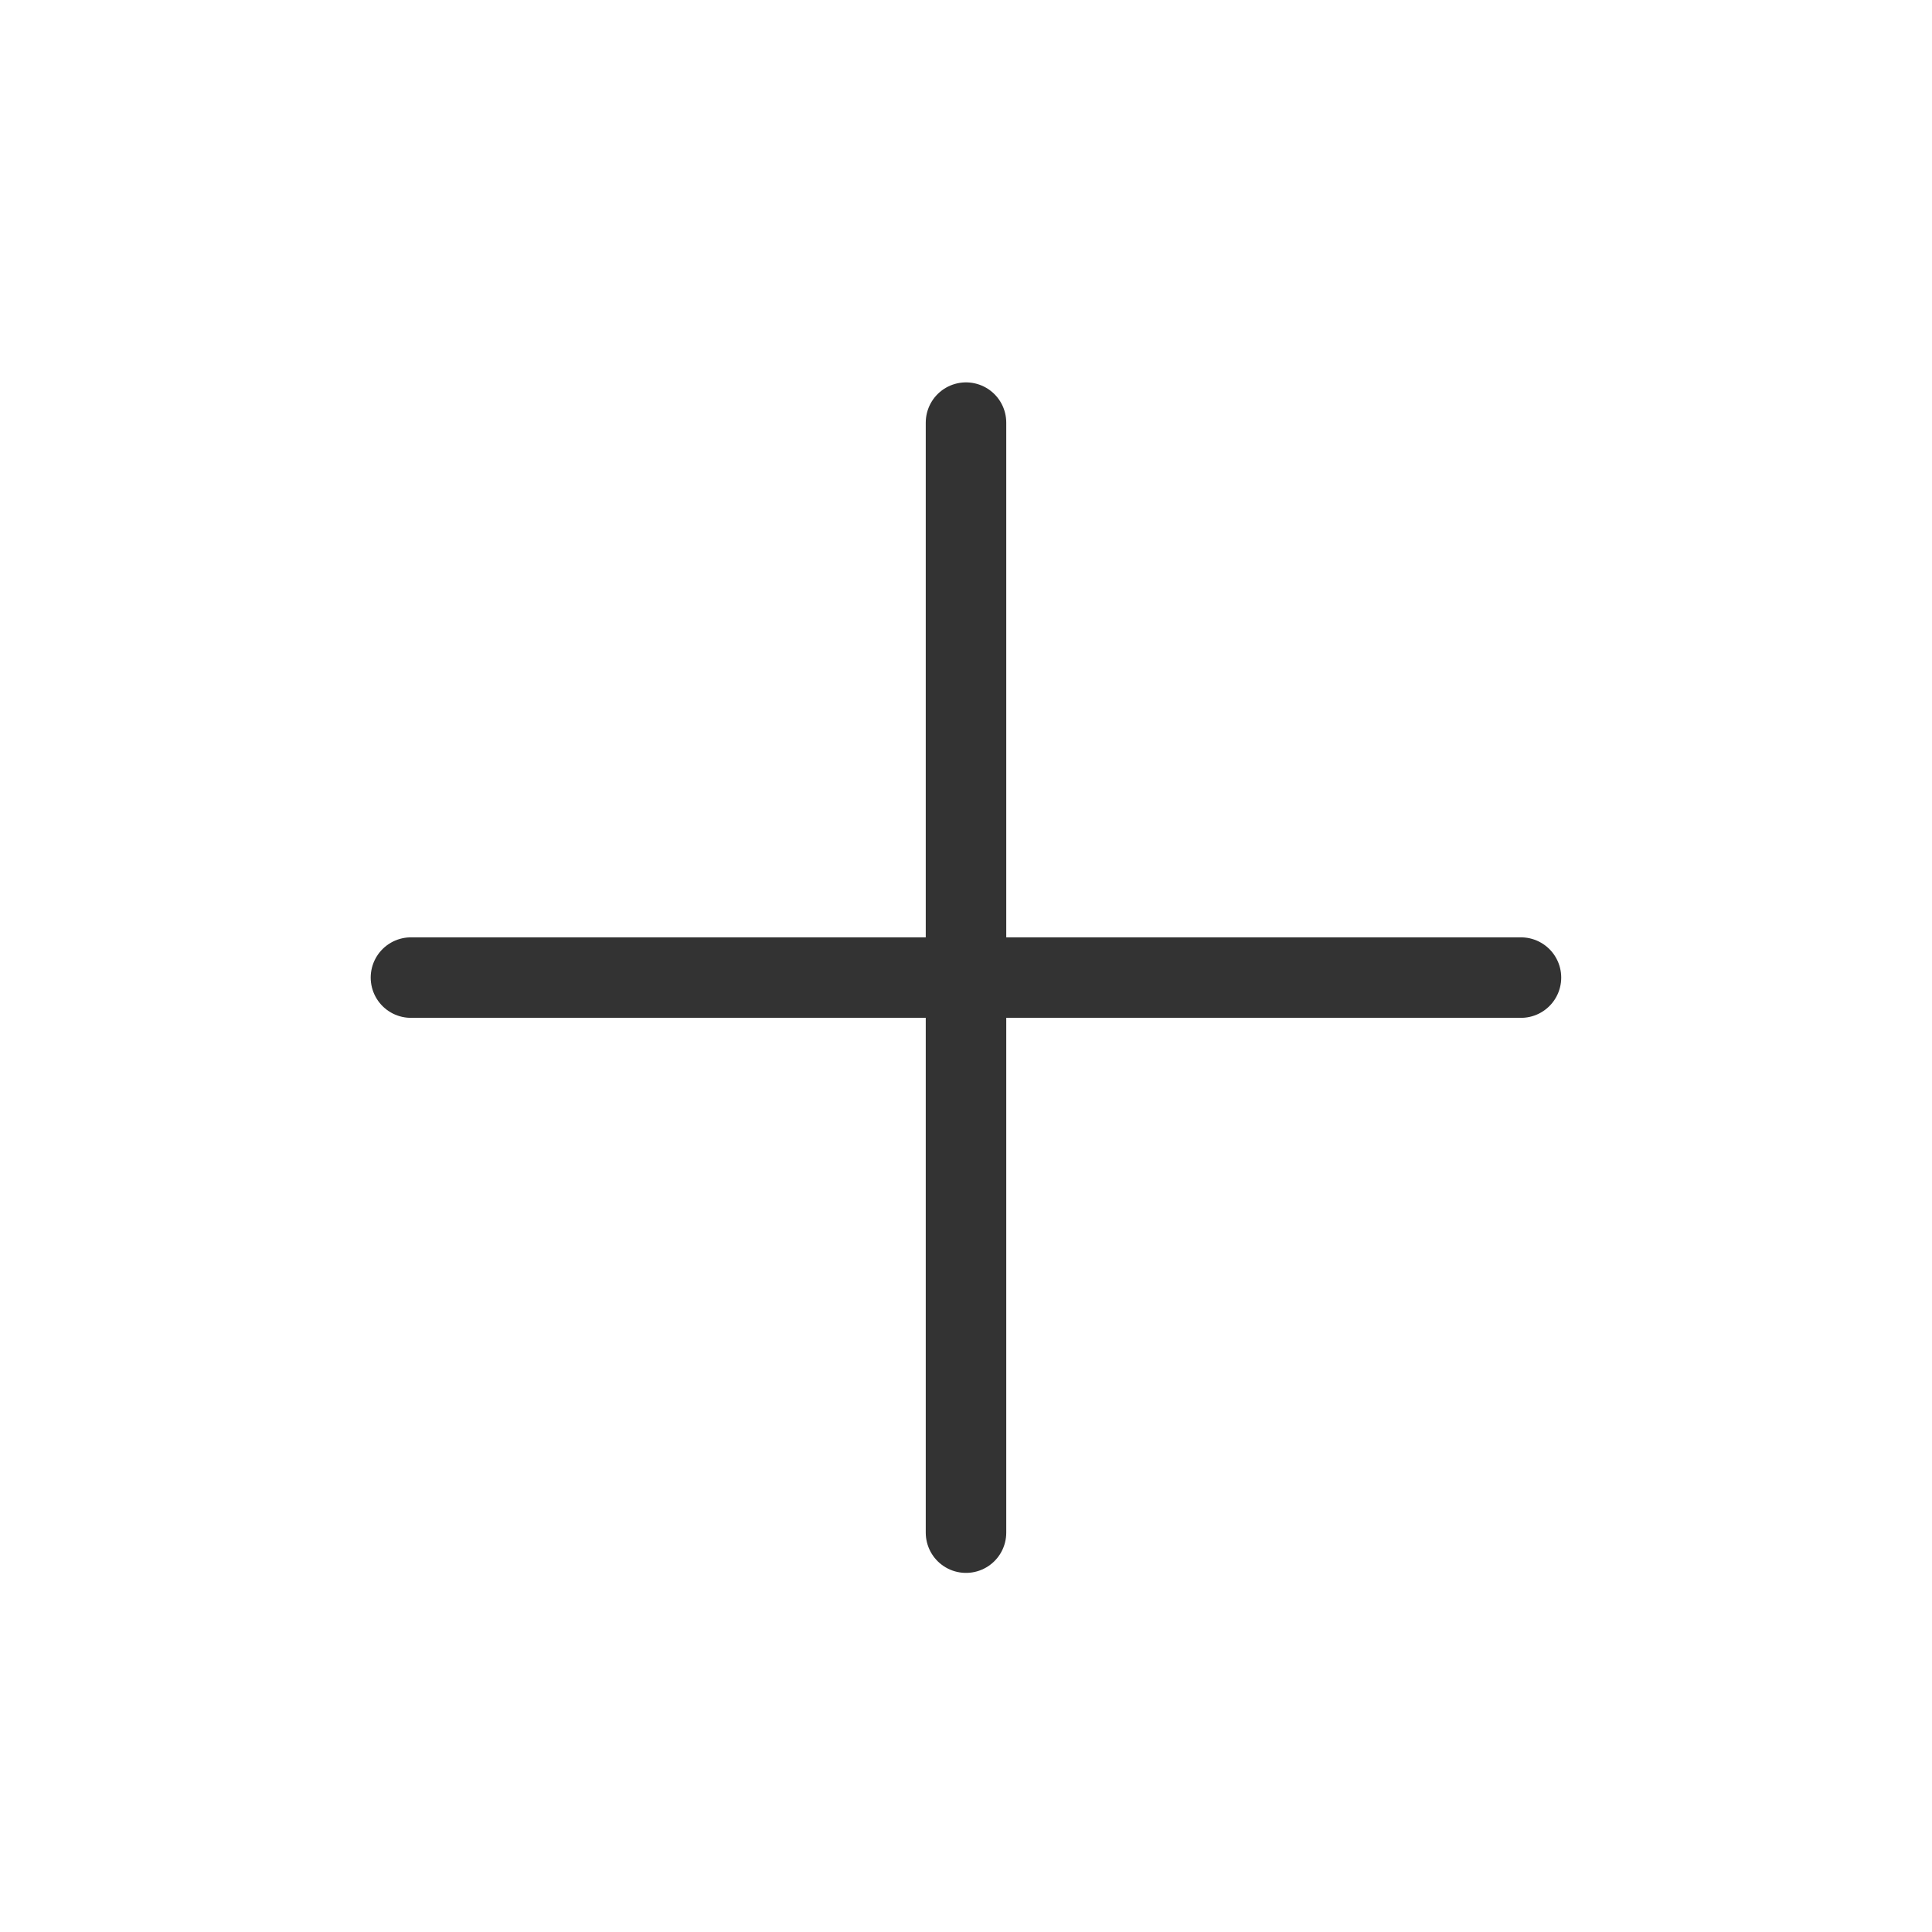 <svg width="24" height="24" viewBox="0 0 24 24" fill="none" xmlns="http://www.w3.org/2000/svg">
<path d="M12 5.25L12 12.144M12 12.144L5.105 12.144M12 12.144L12 19.039M12 12.144L18.894 12.144" stroke="#333333" stroke-linecap="round" stroke-linejoin="round"/>
</svg>
